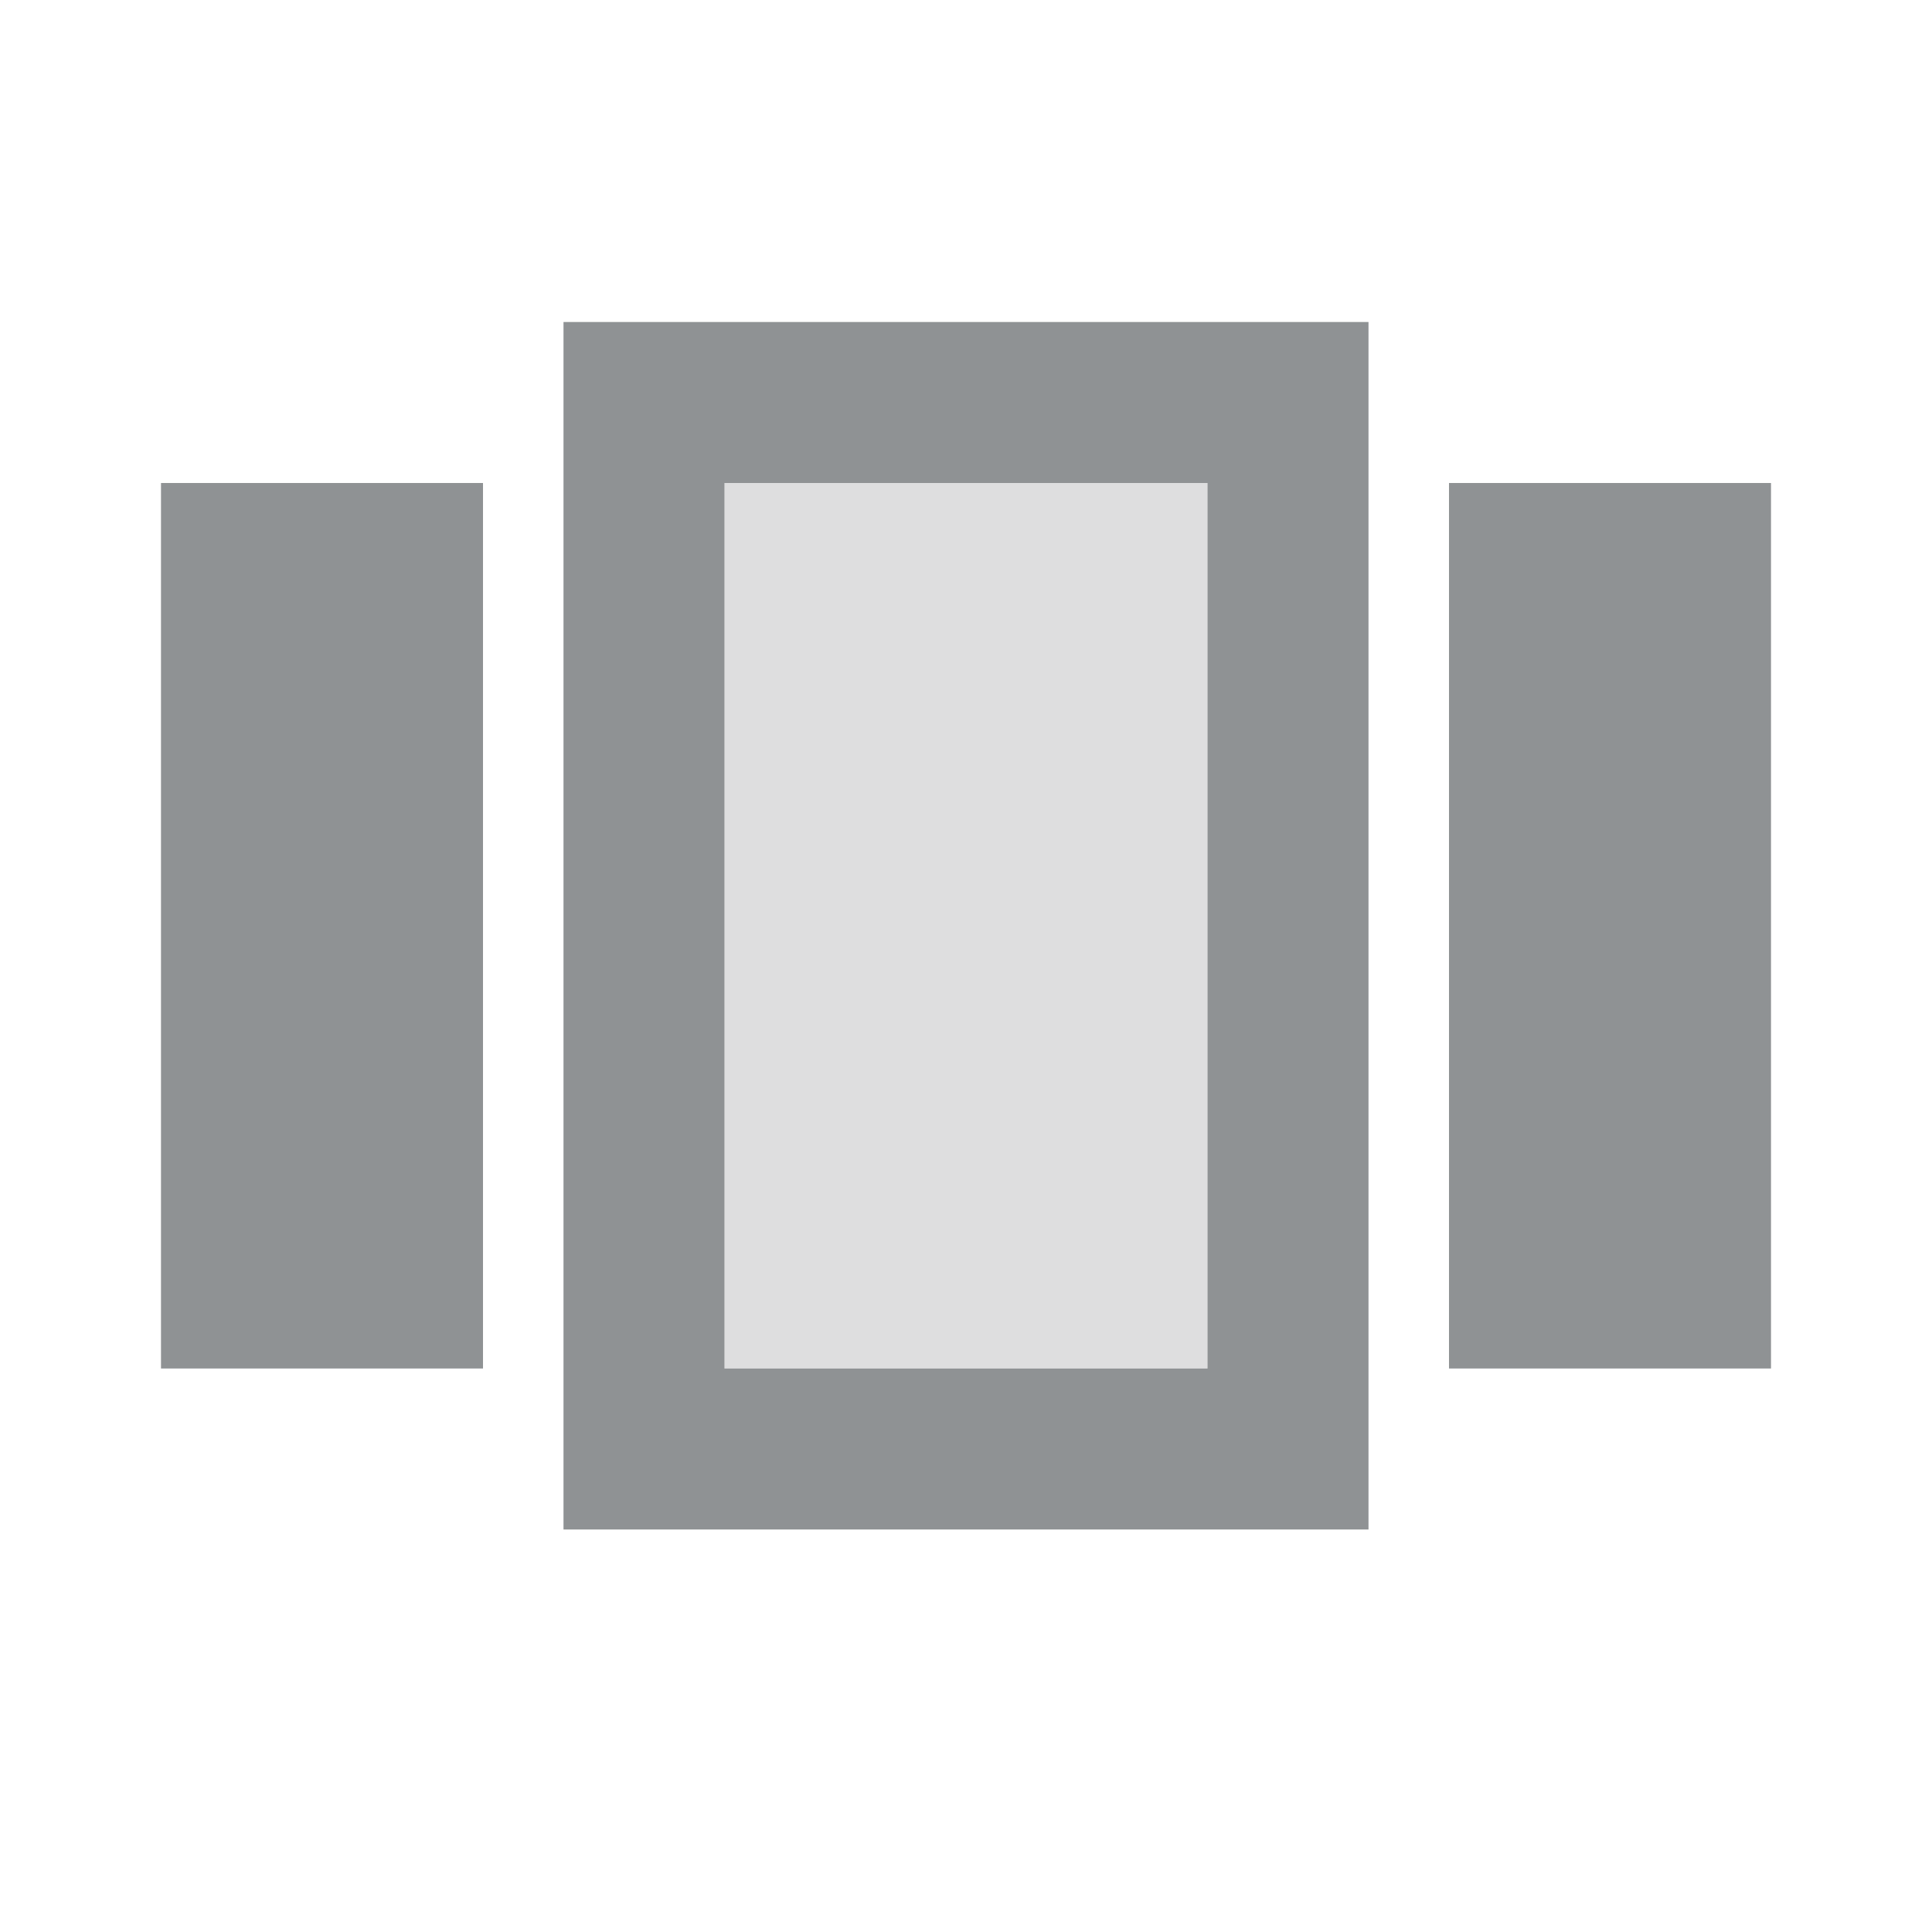 <svg width="24" height="24" viewBox="0 0 24 24" fill="none" xmlns="http://www.w3.org/2000/svg">
<path d="M18 6H22V17H18V6ZM7 19H17V4H7V19ZM9 6H15V17H9V6ZM2 6H6V17H2V6Z" fill="#8F9294"/>
<path opacity="0.3" d="M9 6H15V17H9V6Z" fill="#8F9294"/>
</svg>
